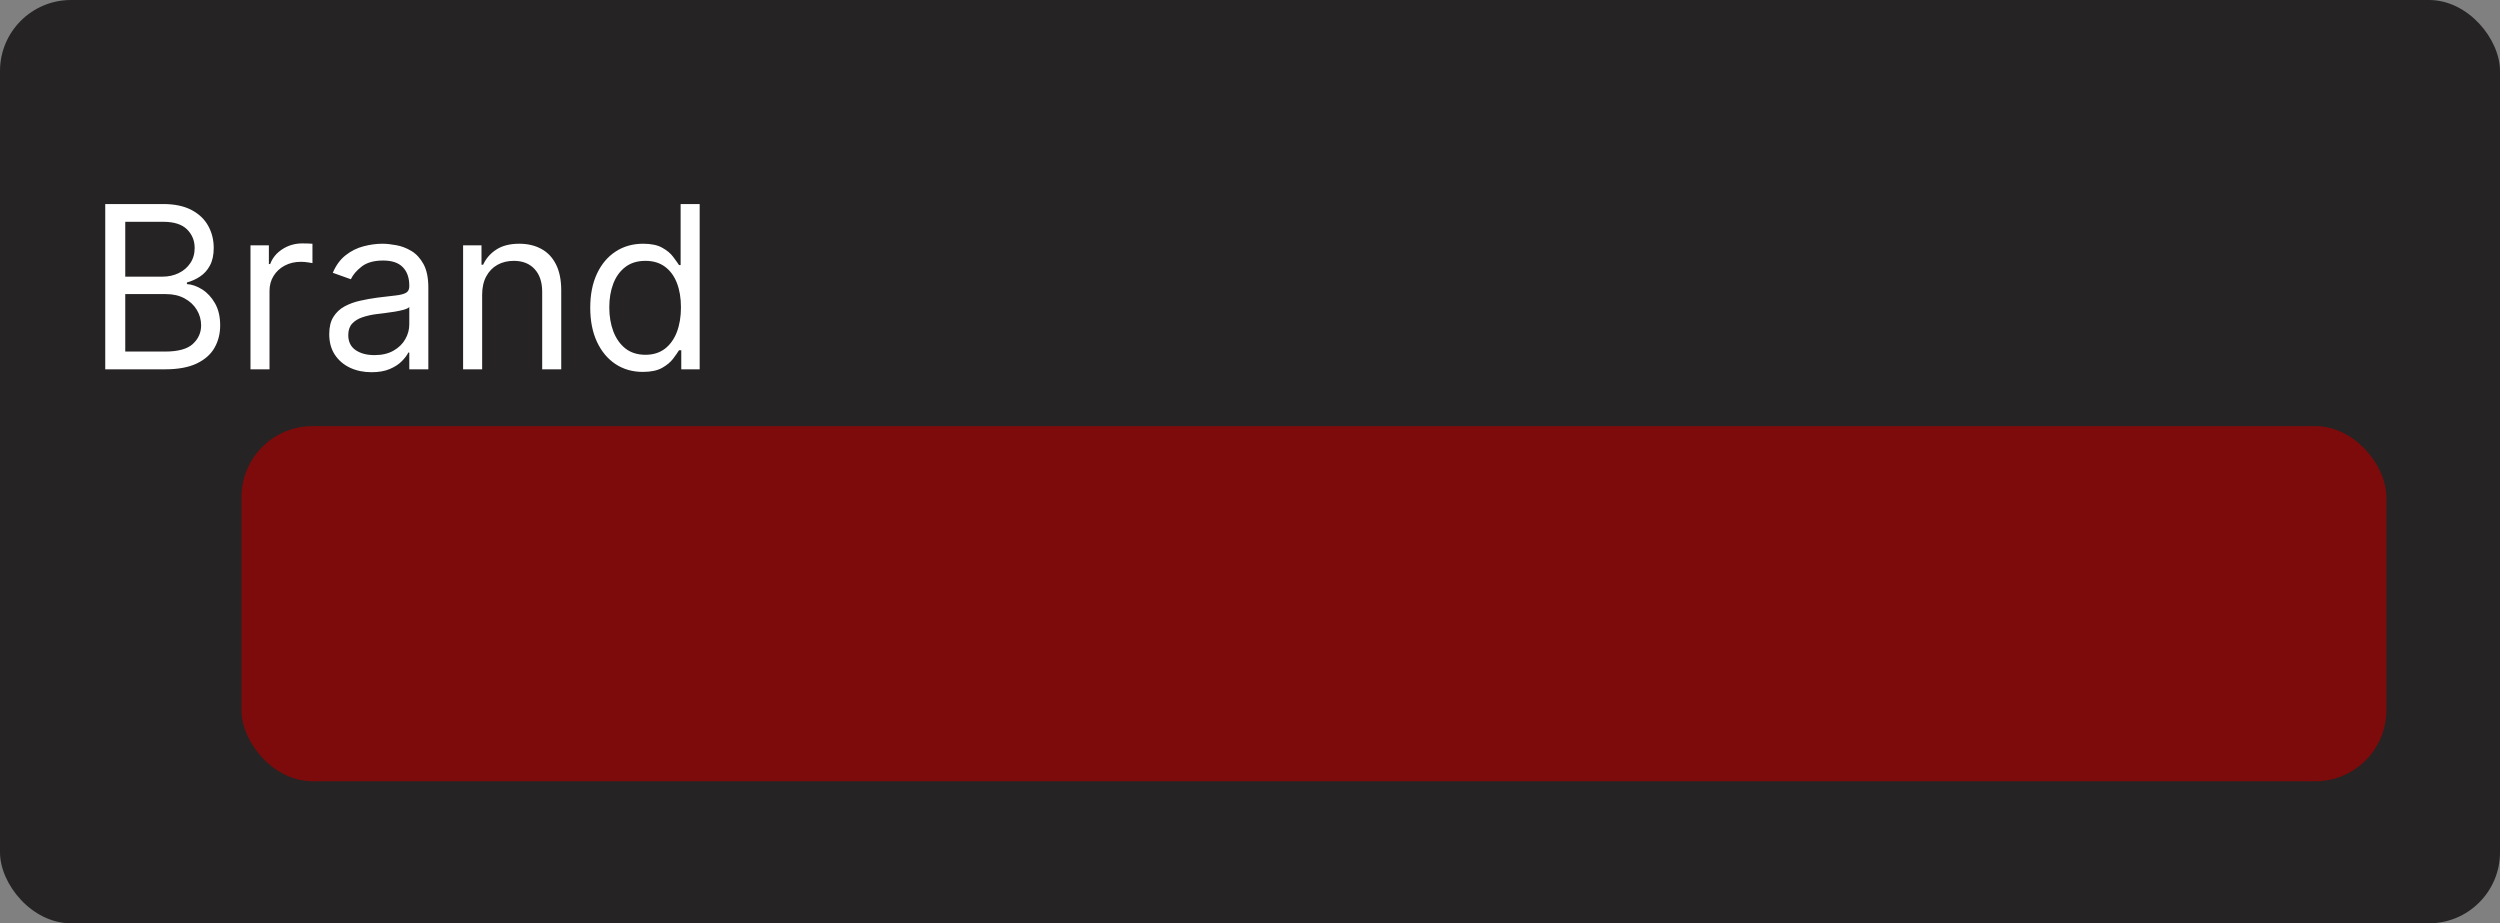 <svg width="176" height="65" viewBox="0 0 176 65" fill="none" xmlns="http://www.w3.org/2000/svg">
<rect x="0" y="0" width="176" height="65" fill="#808080" stroke="none"/>
<rect width="176" height="65" rx="5" fill="#252323"/>
<path d="M7.409 26V14.364H11.477C12.288 14.364 12.956 14.504 13.483 14.784C14.009 15.061 14.402 15.434 14.659 15.903C14.917 16.369 15.046 16.886 15.046 17.454C15.046 17.954 14.956 18.367 14.778 18.693C14.604 19.019 14.373 19.276 14.085 19.466C13.801 19.655 13.492 19.796 13.159 19.886V20C13.515 20.023 13.873 20.148 14.233 20.375C14.593 20.602 14.894 20.928 15.136 21.352C15.379 21.776 15.5 22.296 15.5 22.909C15.5 23.492 15.367 24.017 15.102 24.483C14.837 24.949 14.419 25.318 13.847 25.591C13.275 25.864 12.53 26 11.614 26H7.409ZM8.818 24.75H11.614C12.534 24.75 13.188 24.572 13.574 24.216C13.964 23.856 14.159 23.421 14.159 22.909C14.159 22.515 14.059 22.151 13.858 21.818C13.657 21.481 13.371 21.212 13 21.011C12.629 20.807 12.189 20.704 11.682 20.704H8.818V24.75ZM8.818 19.477H11.432C11.856 19.477 12.239 19.394 12.579 19.227C12.924 19.061 13.197 18.826 13.398 18.523C13.602 18.22 13.704 17.864 13.704 17.454C13.704 16.943 13.527 16.509 13.171 16.153C12.814 15.794 12.25 15.614 11.477 15.614H8.818V19.477ZM17.634 26V17.273H18.929V18.591H19.02C19.179 18.159 19.467 17.809 19.884 17.54C20.3 17.271 20.77 17.136 21.293 17.136C21.391 17.136 21.514 17.138 21.662 17.142C21.81 17.146 21.921 17.151 21.997 17.159V18.523C21.952 18.511 21.848 18.494 21.685 18.472C21.526 18.445 21.357 18.432 21.179 18.432C20.755 18.432 20.376 18.521 20.043 18.699C19.713 18.873 19.452 19.116 19.259 19.426C19.069 19.733 18.974 20.083 18.974 20.477V26H17.634ZM26.155 26.204C25.602 26.204 25.1 26.1 24.649 25.892C24.198 25.68 23.84 25.375 23.575 24.977C23.31 24.576 23.178 24.091 23.178 23.523C23.178 23.023 23.276 22.617 23.473 22.307C23.67 21.992 23.933 21.746 24.263 21.568C24.592 21.39 24.956 21.258 25.354 21.171C25.755 21.079 26.159 21.008 26.564 20.954C27.094 20.886 27.524 20.835 27.854 20.801C28.187 20.763 28.43 20.701 28.581 20.614C28.736 20.526 28.814 20.375 28.814 20.159V20.114C28.814 19.553 28.66 19.117 28.354 18.807C28.051 18.496 27.59 18.341 26.973 18.341C26.333 18.341 25.831 18.481 25.467 18.761C25.104 19.042 24.848 19.341 24.7 19.659L23.428 19.204C23.655 18.674 23.958 18.261 24.337 17.966C24.719 17.667 25.136 17.458 25.587 17.341C26.041 17.22 26.488 17.159 26.928 17.159C27.208 17.159 27.53 17.193 27.893 17.261C28.261 17.326 28.615 17.46 28.956 17.665C29.301 17.869 29.587 18.178 29.814 18.591C30.041 19.004 30.155 19.557 30.155 20.25V26H28.814V24.818H28.746C28.655 25.008 28.503 25.21 28.291 25.426C28.079 25.642 27.797 25.826 27.445 25.977C27.092 26.129 26.662 26.204 26.155 26.204ZM26.359 25C26.89 25 27.337 24.896 27.7 24.688C28.068 24.479 28.344 24.21 28.53 23.881C28.719 23.551 28.814 23.204 28.814 22.841V21.614C28.757 21.682 28.632 21.744 28.439 21.801C28.25 21.854 28.03 21.901 27.78 21.943C27.534 21.981 27.293 22.015 27.058 22.046C26.827 22.072 26.64 22.095 26.496 22.114C26.147 22.159 25.822 22.233 25.518 22.335C25.219 22.434 24.977 22.583 24.791 22.784C24.609 22.981 24.518 23.25 24.518 23.591C24.518 24.057 24.691 24.409 25.035 24.648C25.384 24.883 25.825 25 26.359 25ZM33.943 20.75V26H32.602V17.273H33.898V18.636H34.011C34.216 18.193 34.526 17.837 34.943 17.568C35.36 17.296 35.898 17.159 36.557 17.159C37.148 17.159 37.665 17.28 38.108 17.523C38.551 17.761 38.896 18.125 39.142 18.614C39.388 19.099 39.511 19.712 39.511 20.454V26H38.17V20.546C38.17 19.86 37.992 19.326 37.636 18.943C37.28 18.557 36.792 18.364 36.17 18.364C35.742 18.364 35.36 18.456 35.023 18.642C34.689 18.828 34.426 19.099 34.233 19.454C34.04 19.811 33.943 20.242 33.943 20.75ZM45.257 26.182C44.53 26.182 43.888 25.998 43.331 25.631C42.774 25.259 42.339 24.737 42.024 24.062C41.71 23.384 41.553 22.583 41.553 21.659C41.553 20.742 41.71 19.947 42.024 19.273C42.339 18.599 42.776 18.078 43.337 17.71C43.897 17.343 44.545 17.159 45.28 17.159C45.848 17.159 46.297 17.254 46.626 17.443C46.96 17.629 47.214 17.841 47.388 18.079C47.566 18.314 47.704 18.508 47.803 18.659H47.916V14.364H49.257V26H47.962V24.659H47.803C47.704 24.818 47.564 25.019 47.382 25.261C47.2 25.5 46.941 25.714 46.604 25.903C46.267 26.089 45.818 26.182 45.257 26.182ZM45.439 24.977C45.977 24.977 46.431 24.837 46.803 24.557C47.174 24.273 47.456 23.881 47.649 23.381C47.842 22.877 47.939 22.296 47.939 21.636C47.939 20.985 47.844 20.415 47.655 19.926C47.465 19.434 47.185 19.051 46.814 18.778C46.443 18.502 45.984 18.364 45.439 18.364C44.871 18.364 44.397 18.509 44.019 18.801C43.644 19.089 43.361 19.481 43.172 19.977C42.986 20.47 42.894 21.023 42.894 21.636C42.894 22.258 42.988 22.822 43.178 23.329C43.371 23.833 43.655 24.235 44.03 24.534C44.409 24.829 44.878 24.977 45.439 24.977Z" fill="white"/>
<rect x="17" y="30" width="151" height="25" rx="5" fill="#A60000" fill-opacity="0.69"/>
</svg>
